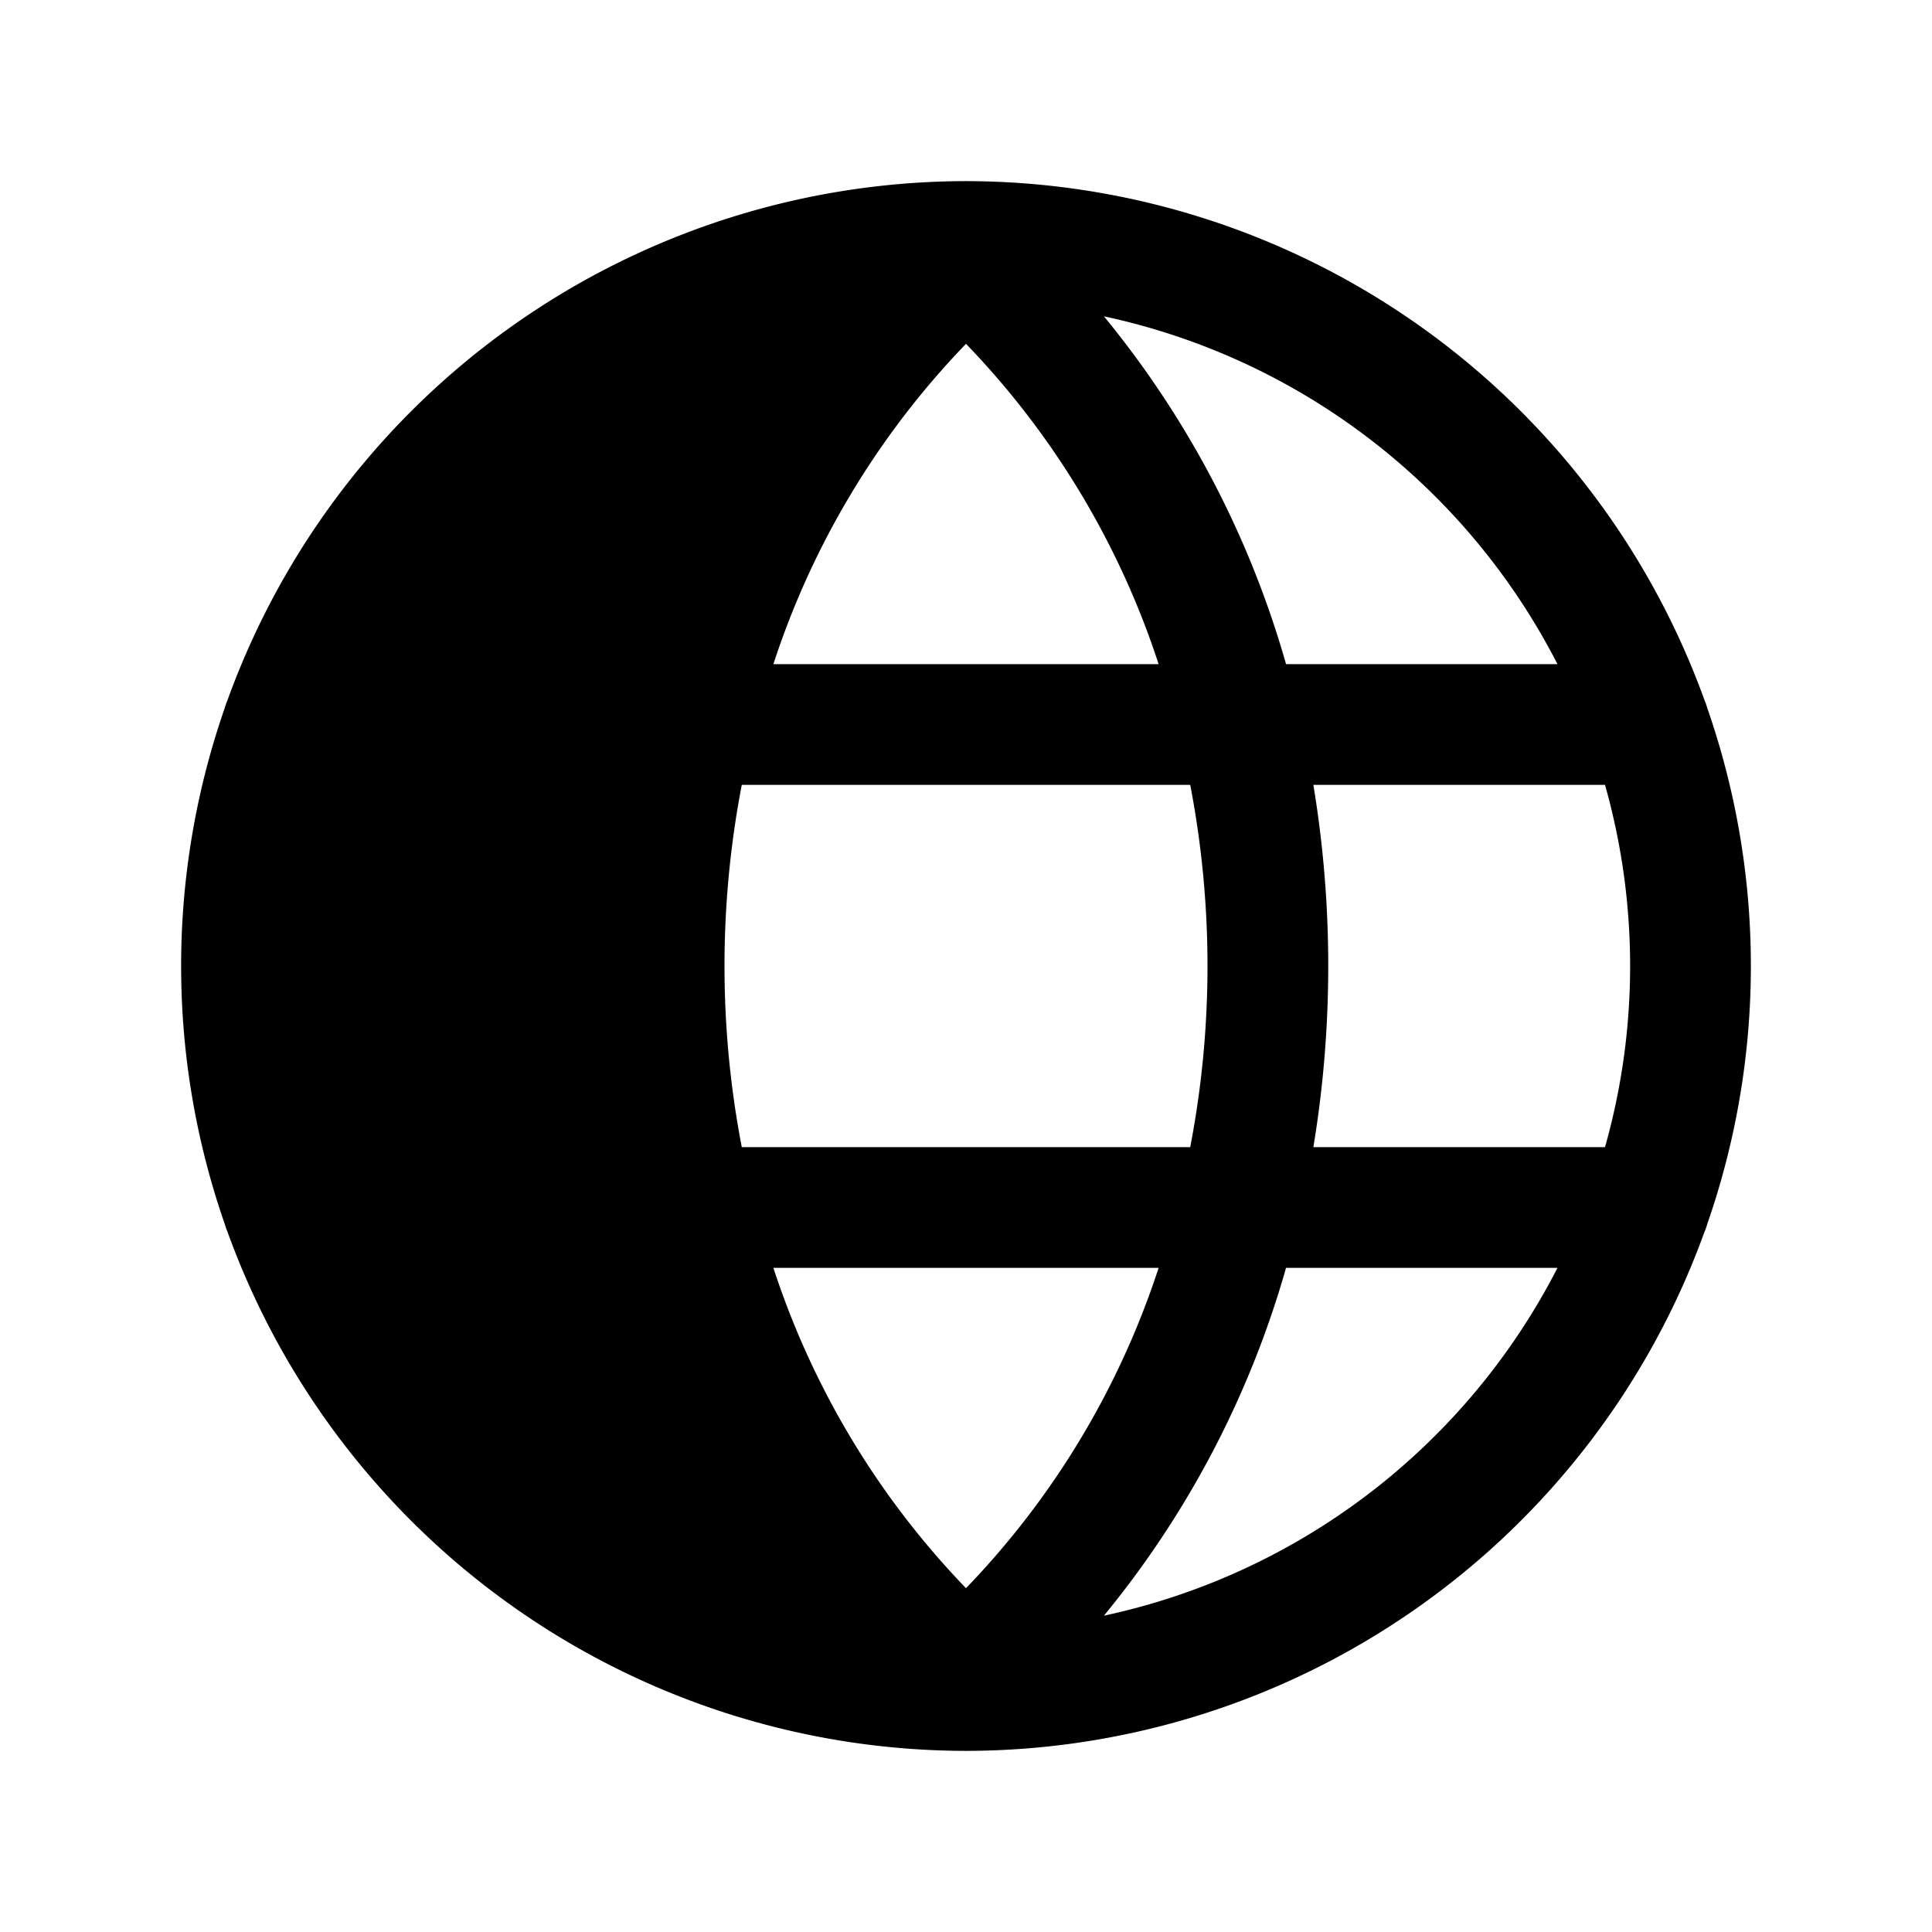 <svg xmlns="http://www.w3.org/2000/svg" viewBox="0 0 256 256" width="20" height="20"><path fill="none" d="M0 0h256v256H0z"/><path d="M225.86 163.209a7.95 7.95 0 00.373-1.057 104.006 104.006 0 00-.01-68.331 7.96 7.96 0 00-.355-1.008 104.177 104.177 0 00-97.826-68.812l-.042-.037-.042.037a104.177 104.177 0 00-97.822 68.8 7.944 7.944 0 00-.365 1.035 104.004 104.004 0 00.014 68.367 7.975 7.975 0 00.341.968A104.176 104.176 0 00127.957 232l.043.037.043-.037a104.177 104.177 0 0097.817-68.791zM128 45.559A110.409 110.409 0 01153.522 88h-51.044A110.409 110.409 0 01128 45.56zM102.478 168h51.044A110.414 110.414 0 01128 210.442 110.414 110.414 0 01102.478 168zm-4.188-16a126.934 126.934 0 010-48h59.42a126.934 126.934 0 010 48zm75.738-48h38.645a88.237 88.237 0 010 48h-38.645a147.054 147.054 0 000-48zm32.344-16h-35.964a127.44 127.44 0 00-24.133-46.086A88.318 88.318 0 01206.372 88zm-60.098 126.087A127.445 127.445 0 00170.407 168h35.965a88.318 88.318 0 01-60.098 46.087z"/></svg>